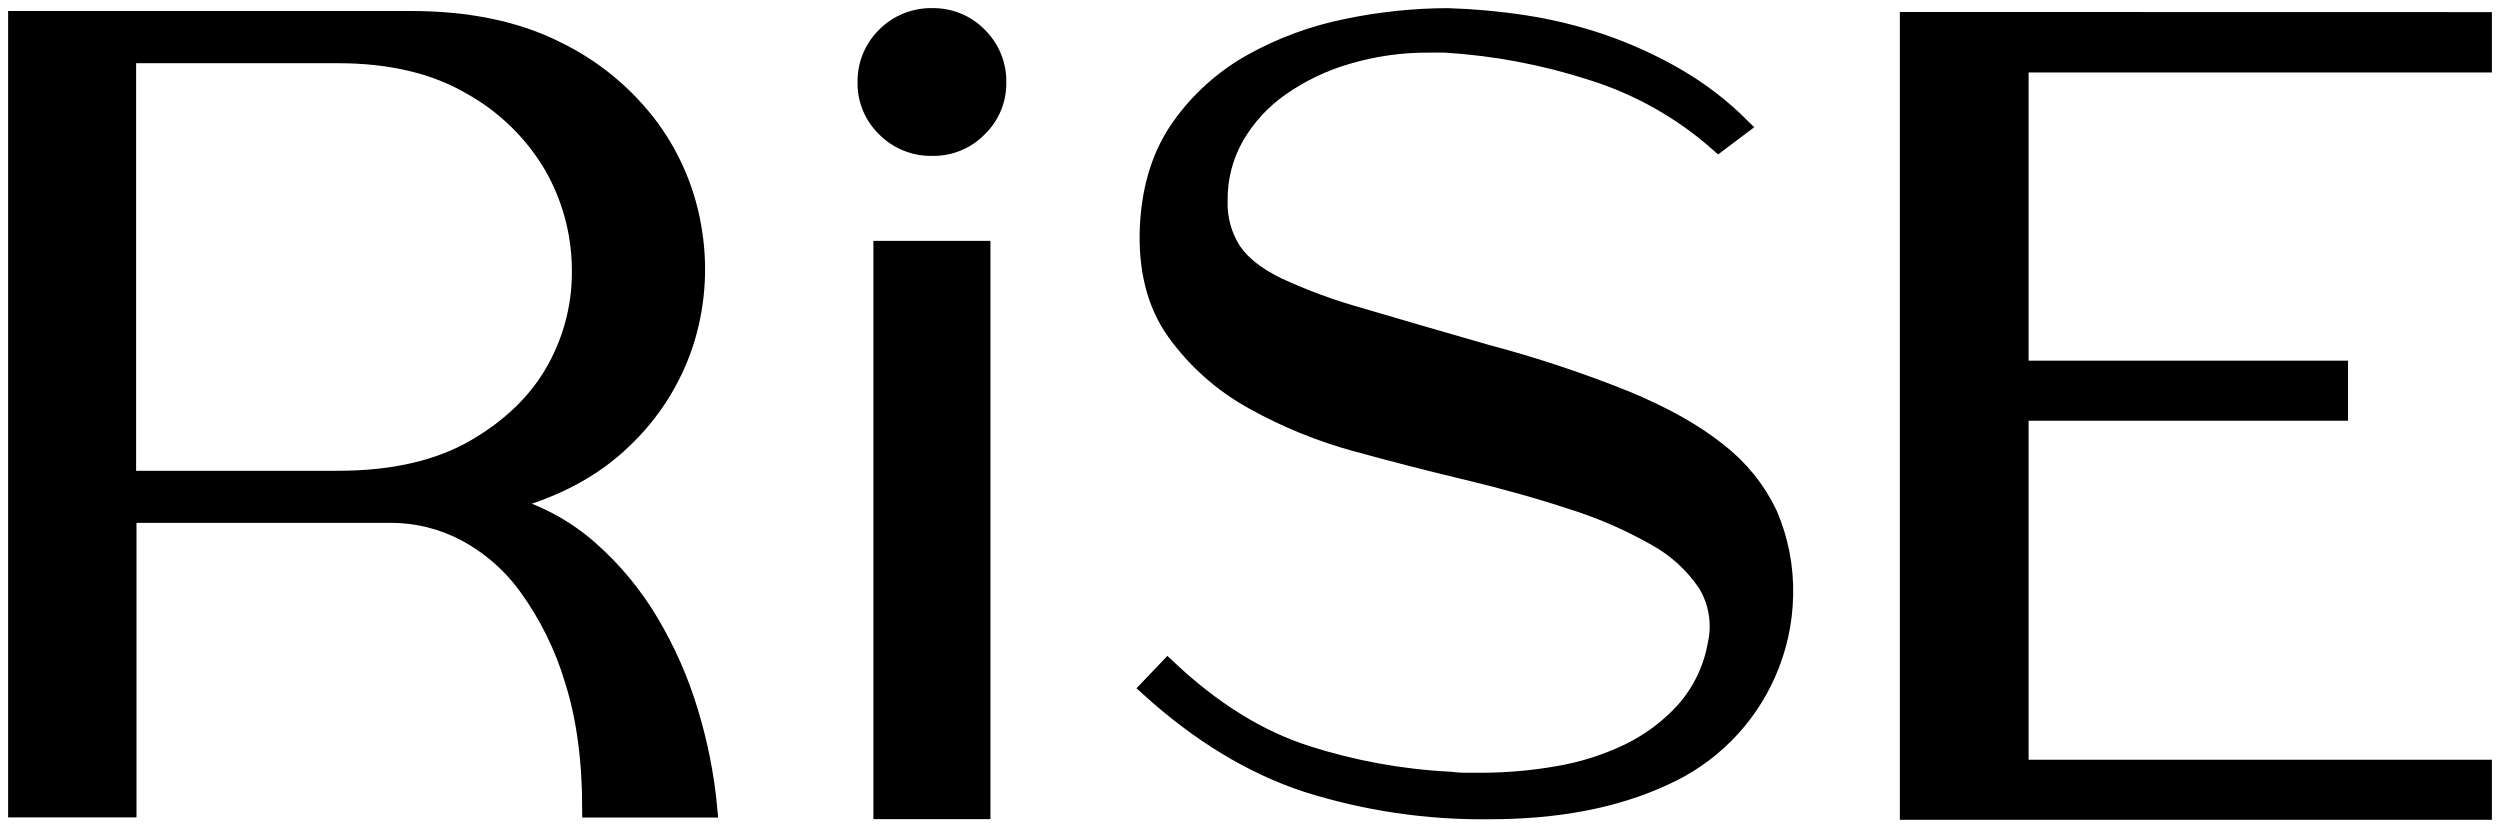 <svg width="154" height="51" viewBox="0 0 154 51" fill="none" xmlns="http://www.w3.org/2000/svg">
<path d="M1 1.177H25.282C28.817 1.177 31.822 1.8 34.295 3.047C36.596 4.162 38.591 5.813 40.109 7.859C41.508 9.773 42.418 11.995 42.761 14.334C43.114 16.631 42.923 18.979 42.203 21.19C41.45 23.456 40.143 25.502 38.4 27.145C36.586 28.899 34.213 30.169 31.283 30.954L31.422 31.092C33.252 31.633 34.939 32.567 36.365 33.828C37.823 35.117 39.071 36.624 40.063 38.294C41.101 40.035 41.921 41.895 42.505 43.834C43.105 45.797 43.503 47.816 43.691 49.858H36.365C36.365 46.812 36.004 44.157 35.283 41.895C34.676 39.862 33.733 37.943 32.492 36.217C31.479 34.796 30.145 33.631 28.596 32.815C27.229 32.1 25.71 31.721 24.166 31.707H7.908V49.85H1V1.177ZM20.816 29.5C24.212 29.5 27.023 28.853 29.247 27.561C31.473 26.268 33.12 24.652 34.19 22.713C35.254 20.797 35.784 18.634 35.725 16.446C35.688 14.244 35.088 12.088 33.981 10.179C32.778 8.155 31.056 6.483 28.992 5.332C26.782 4.039 24.049 3.393 20.793 3.393H7.885V29.5H20.816Z" fill="black" stroke="black" stroke-miterlimit="10"/>
<path d="M60.303 2.178C60.689 2.558 60.994 3.011 61.198 3.511C61.402 4.011 61.501 4.547 61.489 5.087C61.496 5.615 61.395 6.14 61.191 6.628C60.987 7.116 60.685 7.558 60.303 7.926C59.932 8.306 59.487 8.607 58.995 8.809C58.503 9.012 57.975 9.112 57.442 9.103C56.898 9.117 56.357 9.02 55.853 8.817C55.349 8.615 54.892 8.311 54.511 7.926C54.129 7.558 53.826 7.117 53.622 6.628C53.418 6.14 53.317 5.615 53.325 5.087C53.313 4.547 53.412 4.011 53.616 3.511C53.82 3.011 54.124 2.558 54.511 2.178C54.893 1.794 55.349 1.49 55.854 1.288C56.358 1.085 56.898 0.988 57.442 1.001C57.974 0.993 58.503 1.094 58.995 1.296C59.487 1.499 59.932 1.799 60.303 2.178ZM60.512 15.336H54.302V49.96H60.512V15.336Z" fill="black" stroke="black" stroke-miterlimit="10"/>
<path d="M105.861 8.867C103.593 6.853 100.916 5.343 98.011 4.438C95.097 3.499 92.075 2.929 89.016 2.742H88.01C86.329 2.732 84.656 2.967 83.045 3.44C81.568 3.862 80.172 4.527 78.916 5.405C77.775 6.2 76.824 7.234 76.131 8.435C75.456 9.624 75.108 10.968 75.122 12.333C75.079 13.425 75.372 14.505 75.962 15.429C76.52 16.252 77.438 16.974 78.716 17.596C80.351 18.352 82.046 18.975 83.783 19.459C85.886 20.083 88.481 20.838 91.569 21.724C94.501 22.5 97.381 23.457 100.192 24.59C102.541 25.565 104.432 26.631 105.864 27.787C107.194 28.814 108.263 30.138 108.984 31.65C109.664 33.227 109.996 34.93 109.958 36.645C109.932 38.32 109.567 39.974 108.885 41.506C107.628 44.353 105.348 46.634 102.489 47.903C99.512 49.28 95.926 49.968 91.732 49.966C87.918 50.013 84.123 49.45 80.489 48.301C77.111 47.193 73.856 45.217 70.723 42.372L71.93 41.108C74.705 43.728 77.569 45.505 80.521 46.437C83.369 47.351 86.326 47.888 89.316 48.036C89.615 48.079 89.917 48.101 90.22 48.102H91.194C92.769 48.102 94.34 47.968 95.892 47.701C97.403 47.452 98.871 46.993 100.253 46.336C101.576 45.706 102.761 44.824 103.742 43.74C104.753 42.596 105.427 41.199 105.69 39.7C105.982 38.426 105.765 37.089 105.085 35.969C104.297 34.796 103.238 33.826 101.997 33.139C100.381 32.218 98.671 31.47 96.895 30.909C94.883 30.243 92.669 29.621 90.252 29.042C88.193 28.553 85.99 27.988 83.641 27.345C81.38 26.738 79.204 25.854 77.163 24.714C75.263 23.664 73.623 22.207 72.363 20.449C71.132 18.718 70.585 16.52 70.72 13.856C70.854 11.457 71.502 9.438 72.665 7.797C73.815 6.167 75.317 4.813 77.061 3.832C78.883 2.814 80.854 2.084 82.902 1.668C84.965 1.232 87.067 1.009 89.176 1.002C90.761 1.05 92.342 1.194 93.909 1.435C95.517 1.682 97.1 2.068 98.639 2.589C100.224 3.131 101.752 3.823 103.204 4.655C104.703 5.514 106.08 6.567 107.3 7.785L105.861 8.867Z" fill="black" stroke="black" stroke-miterlimit="10"/>
<path d="M153.001 1.246V3.962H124.462V22.716H144.139V25.417H124.462V47.299H153.001V50H117.531V1.238L153.001 1.246Z" fill="black" stroke="black" stroke-miterlimit="10"/>
</svg>
